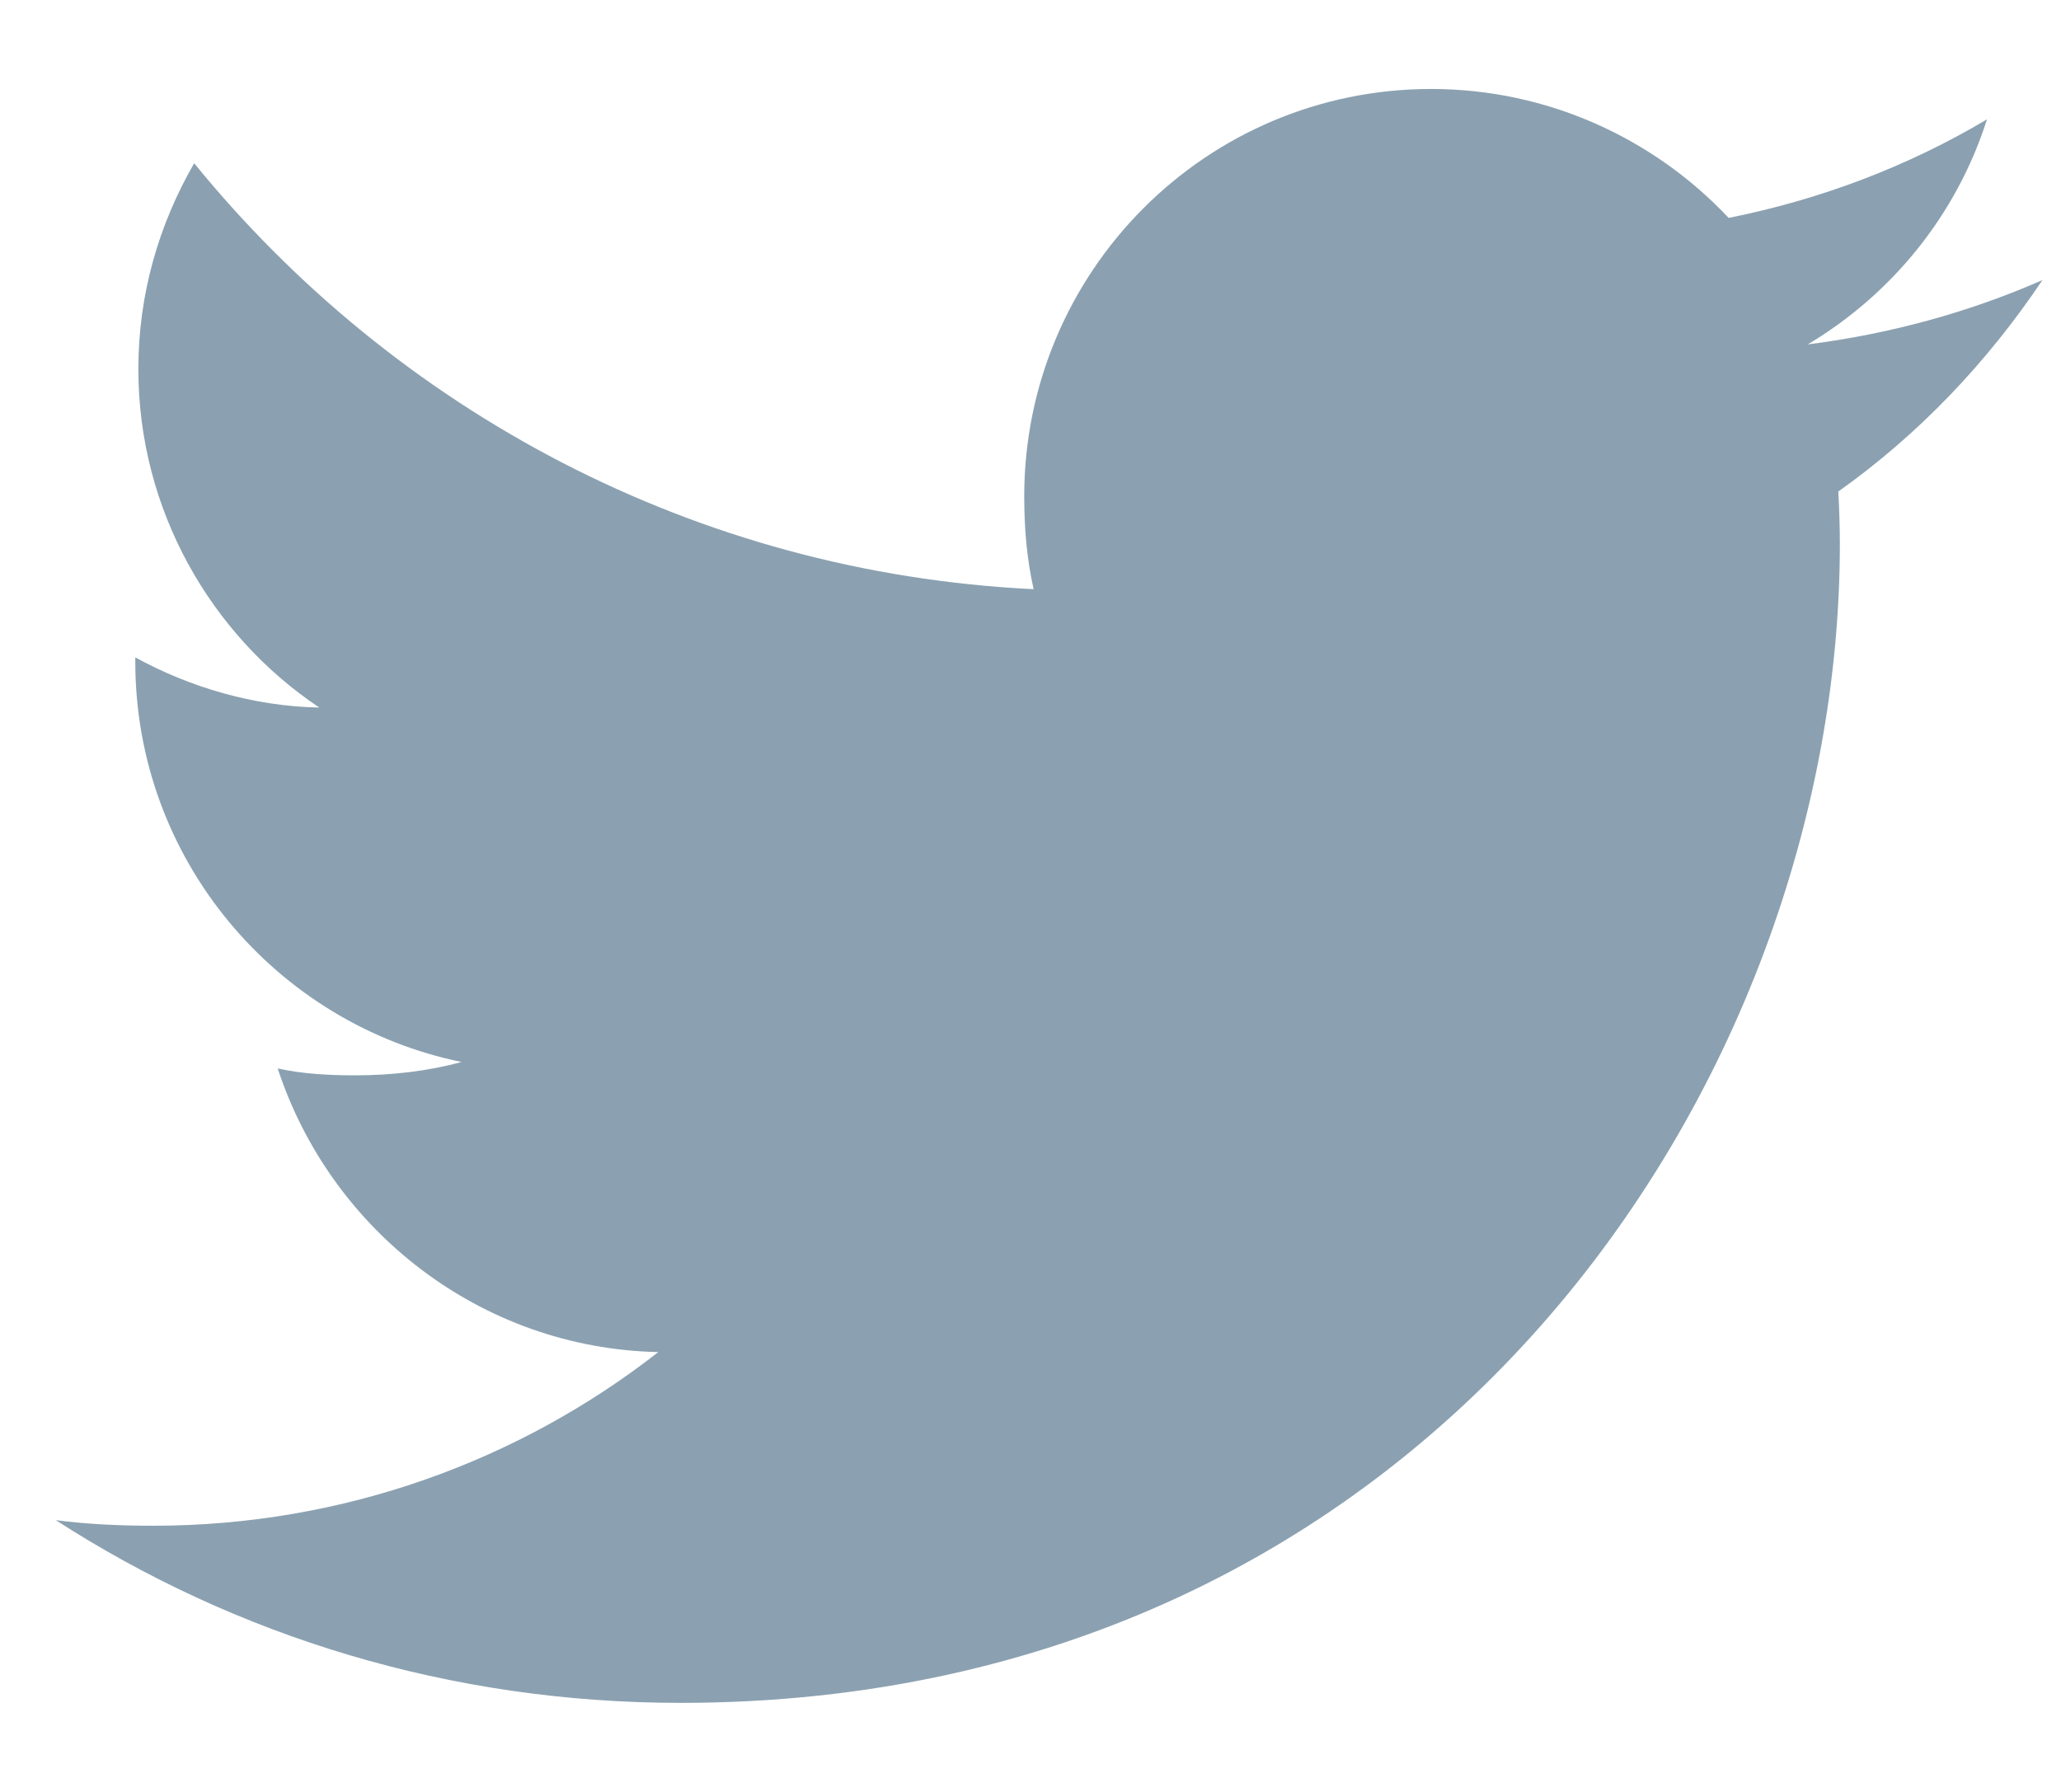 <svg width="23" height="20" viewBox="0 0 23 20" fill="none" xmlns="http://www.w3.org/2000/svg">
<path d="M22.793 3.126C21.968 3.488 21.09 3.727 20.174 3.844C21.116 3.281 21.835 2.397 22.174 1.332C21.295 1.855 20.325 2.225 19.291 2.432C18.457 1.544 17.268 0.993 15.972 0.993C13.455 0.993 11.43 3.036 11.43 5.54C11.43 5.9 11.46 6.246 11.535 6.576C7.756 6.392 4.413 4.581 2.167 1.822C1.774 2.502 1.544 3.281 1.544 4.119C1.544 5.693 2.355 7.089 3.563 7.897C2.833 7.883 2.117 7.671 1.51 7.337C1.51 7.351 1.51 7.369 1.51 7.387C1.51 9.595 3.085 11.43 5.151 11.853C4.781 11.954 4.378 12.002 3.96 12.002C3.669 12.002 3.375 11.986 3.099 11.925C3.688 13.725 5.359 15.048 7.346 15.091C5.8 16.3 3.836 17.029 1.711 17.029C1.338 17.029 0.981 17.013 0.623 16.967C2.636 18.265 5.022 19.006 7.595 19.006C15.959 19.006 20.532 12.078 20.532 6.073C20.532 5.872 20.525 5.678 20.515 5.486C21.417 4.845 22.175 4.046 22.793 3.126Z" fill="#8BA1B1"/>
</svg>
